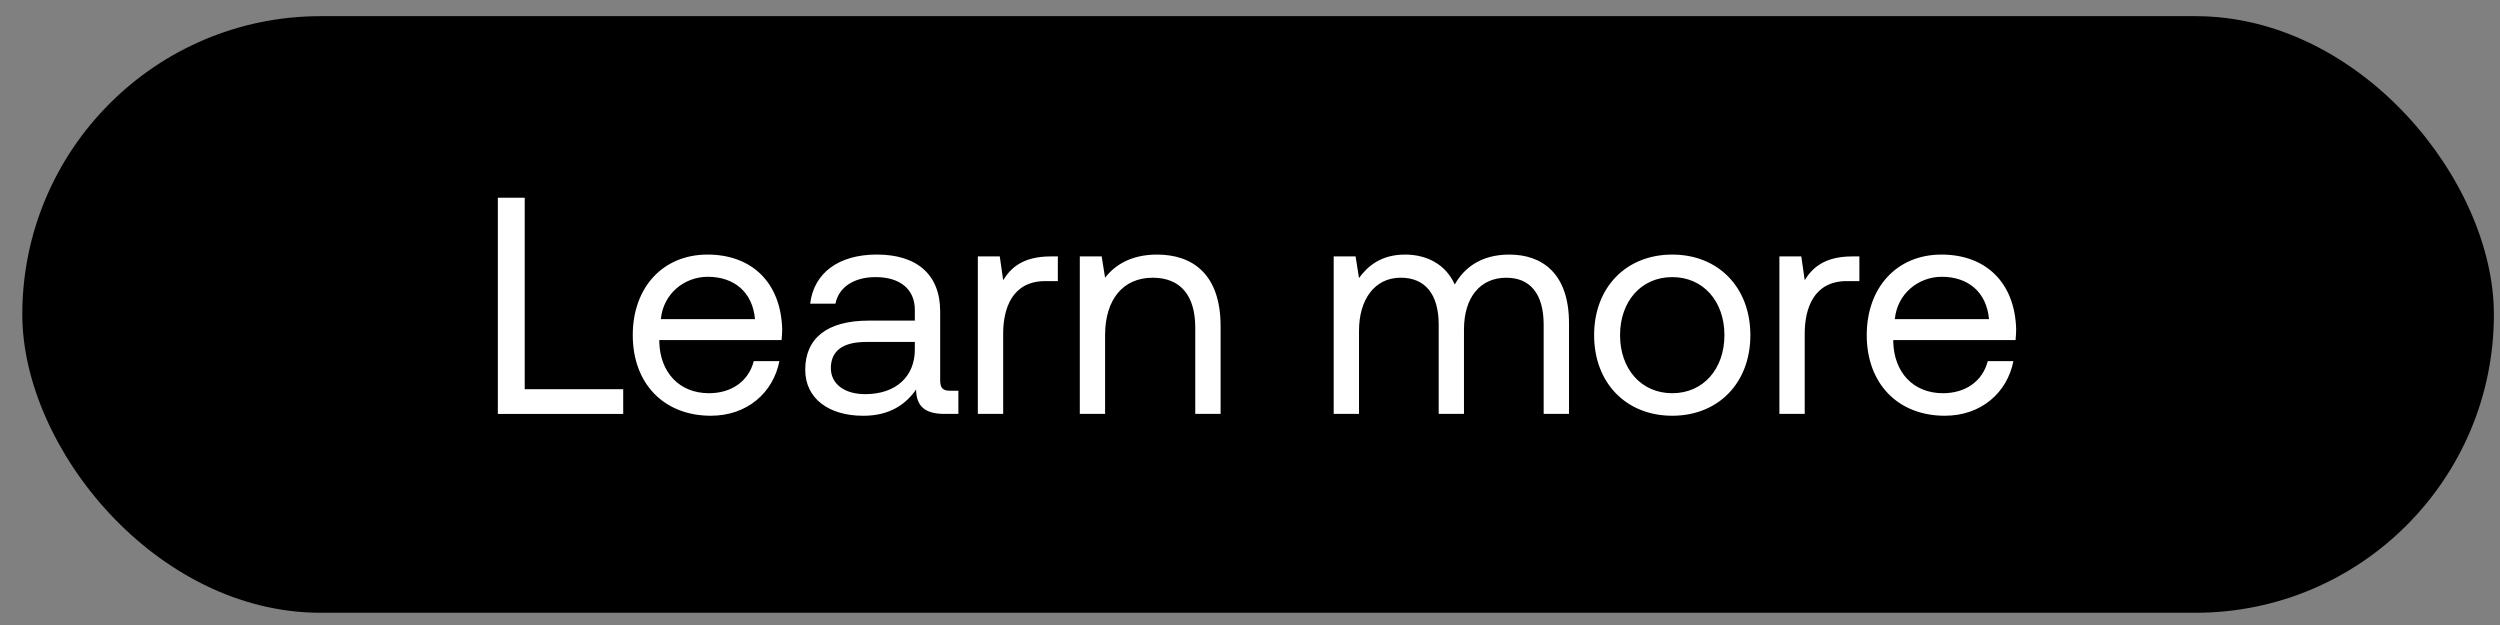 <svg width="88" height="22" viewBox="0 0 88 22" fill="none" xmlns="http://www.w3.org/2000/svg"><rect x="0" y="0" width="88" height="22" fill="#808080" stroke="none"/><rect x=".785" y=".569" width="87" height="21" rx="10.5" fill="#000"/><path d="M21.937 14.57v-.87H18.47V6.96h-.946v7.61h4.413zm3.085.064c1.283 0 2.196-.815 2.413-1.923h-.902c-.185.717-.793 1.13-1.576 1.13-1.054 0-1.717-.74-1.75-1.793v-.077h4.304c.011-.13.022-.26.022-.38-.043-1.641-1.065-2.63-2.63-2.63-1.566 0-2.63 1.152-2.63 2.836 0 1.696 1.086 2.837 2.75 2.837zm-1.76-3.402c.086-.902.836-1.489 1.651-1.489.924 0 1.577.533 1.663 1.49h-3.315zm10.19 2.522c-.25 0-.358-.076-.358-.37V10.96c0-1.293-.816-2-2.229-2-1.337 0-2.217.642-2.347 1.729h.89c.11-.565.631-.935 1.414-.935.87 0 1.38.435 1.38 1.152v.38h-1.63c-1.457 0-2.228.62-2.228 1.729 0 1.01.826 1.62 2.043 1.62.957 0 1.511-.424 1.859-.924.01.543.26.858 1 .858h.489v-.815h-.283zm-1.25-1.446c0 .924-.64 1.566-1.75 1.566-.739 0-1.206-.37-1.206-.913 0-.63.446-.924 1.239-.924h1.717v.271zm4.784-3.282c-.99 0-1.414.413-1.674.837l-.12-.837h-.772v5.543h.892v-2.826c0-.88.315-1.848 1.478-1.848h.446v-.87h-.25zm3.74-.065c-.935 0-1.5.39-1.827.815l-.12-.75h-.77v5.543h.89v-2.772c0-1.25.63-2.021 1.674-2.021.968 0 1.5.608 1.5 1.76v3.033h.892v-3.087c0-1.837-.99-2.521-2.24-2.521zm12.405 0c-.99 0-1.587.456-1.924 1.054-.315-.707-.979-1.054-1.75-1.054-.859 0-1.326.423-1.62.826l-.12-.761h-.771v5.543h.891v-2.924c0-1.108.554-1.87 1.468-1.87.847 0 1.337.566 1.337 1.653v3.141h.89v-2.967c0-1.13.566-1.826 1.49-1.826.837 0 1.315.565 1.315 1.652v3.141h.892v-3.195c0-1.75-.946-2.413-2.098-2.413zm5.732 5.673c1.62 0 2.75-1.152 2.75-2.837 0-1.684-1.13-2.836-2.75-2.836s-2.75 1.152-2.75 2.836c0 1.685 1.13 2.837 2.75 2.837zm0-.793c-1.098 0-1.837-.859-1.837-2.043 0-1.185.739-2.044 1.837-2.044 1.098 0 1.837.859 1.837 2.043 0 1.185-.74 2.044-1.837 2.044zM65.2 9.026c-.99 0-1.413.413-1.674.837l-.12-.837h-.771v5.543h.891v-2.826c0-.88.315-1.848 1.478-1.848h.446v-.87h-.25zm3.258 5.608c1.283 0 2.196-.815 2.414-1.923h-.903c-.184.717-.793 1.13-1.576 1.13-1.054 0-1.717-.74-1.75-1.793v-.077h4.305c.01-.13.021-.26.021-.38-.043-1.641-1.065-2.63-2.63-2.63s-2.63 1.152-2.63 2.836c0 1.696 1.087 2.837 2.75 2.837zm-1.76-3.402c.087-.902.837-1.489 1.652-1.489.924 0 1.576.533 1.663 1.49h-3.315z" fill="#fff"/></svg>